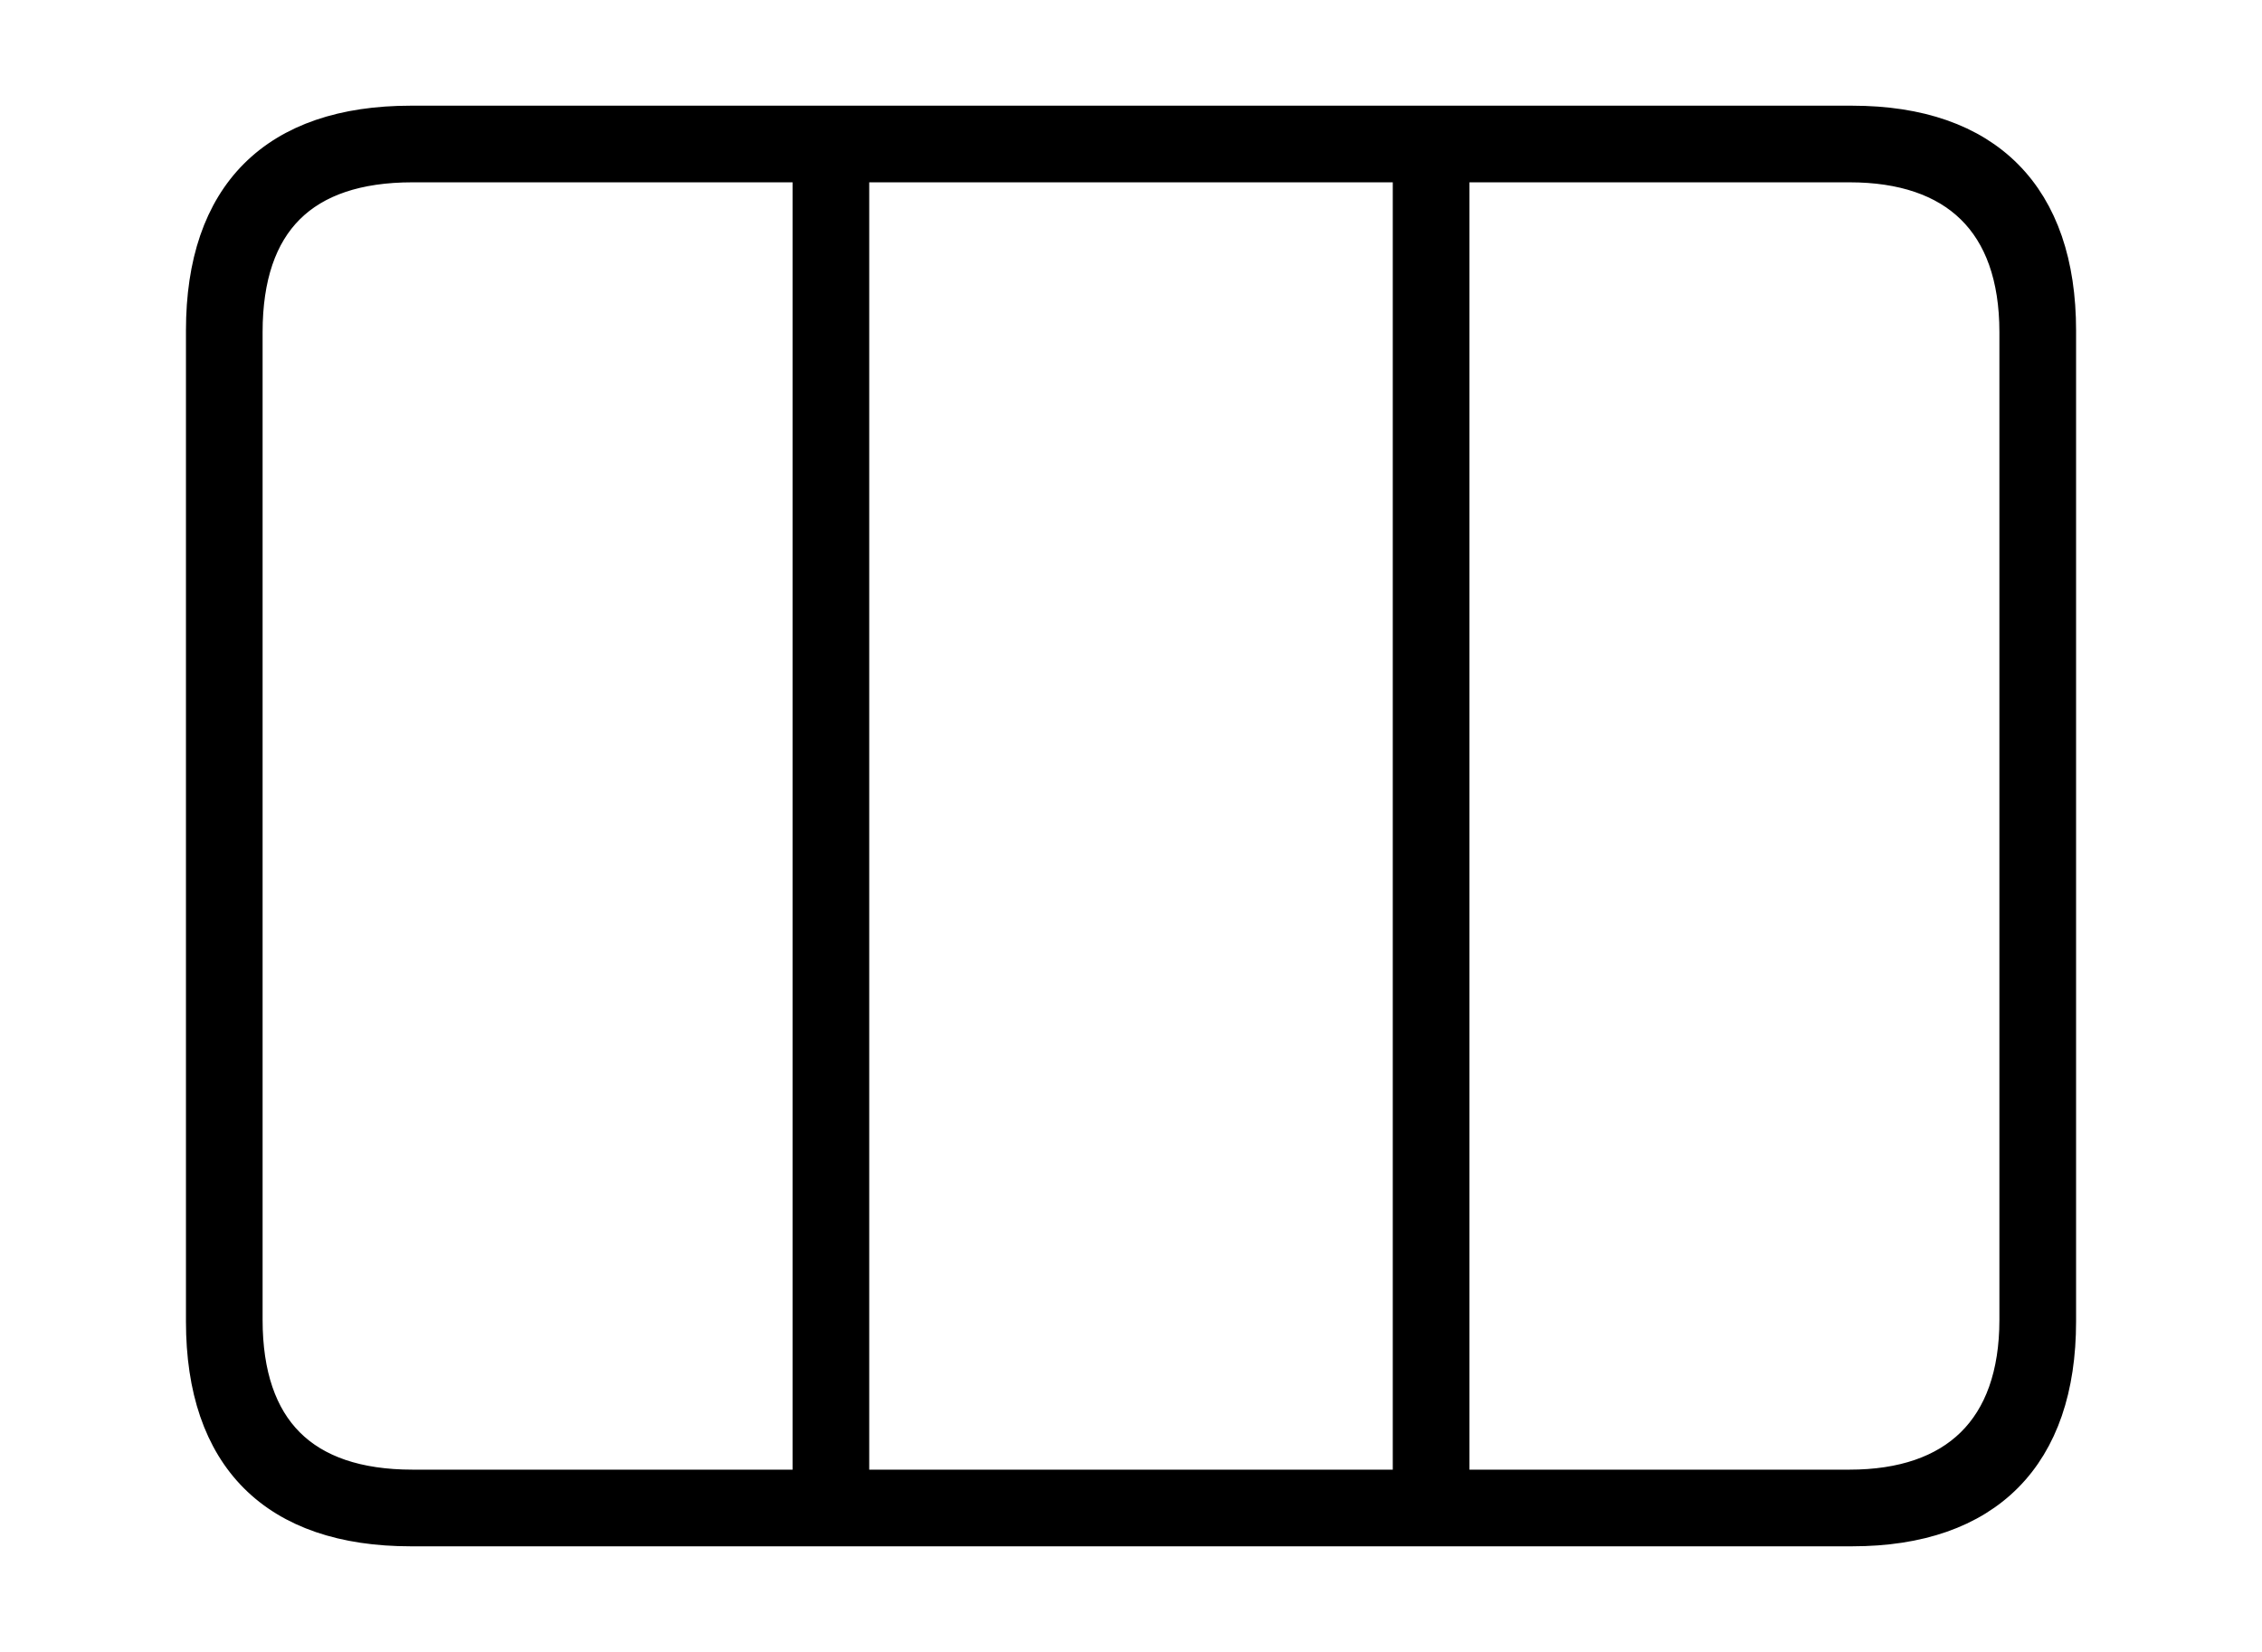 <svg width='60.564px' height='44.236px' direction='ltr' xmlns='http://www.w3.org/2000/svg' version='1.1'>
<g fill-rule='nonzero' transform='scale(1,-1) translate(0,-44.236)'>
<path fill='black' stroke='black' fill-opacity='1.0' stroke-width='1.0' d='
    M 11.0,3.33
    L 49.586,3.33
    C 53.174,3.33 55.086,5.285 55.086,8.852
    L 55.086,35.385
    C 55.086,38.951 53.174,40.906 49.586,40.906
    L 11.0,40.906
    C 7.391,40.906 5.479,38.994 5.479,35.385
    L 5.479,8.852
    C 5.479,5.242 7.391,3.33 11.0,3.33
    Z
    M 11.043,4.383
    C 8.078,4.383 6.531,5.93 6.531,8.895
    L 6.531,35.342
    C 6.531,38.328 8.078,39.854 11.043,39.854
    L 21.721,39.854
    L 21.721,4.383
    Z
    M 22.773,4.383
    L 22.773,39.854
    L 37.791,39.854
    L 37.791,4.383
    Z
    M 49.521,39.854
    C 52.379,39.854 54.033,38.328 54.033,35.342
    L 54.033,8.895
    C 54.033,5.93 52.379,4.383 49.521,4.383
    L 38.844,4.383
    L 38.844,39.854
    Z
' />
</g>
</svg>